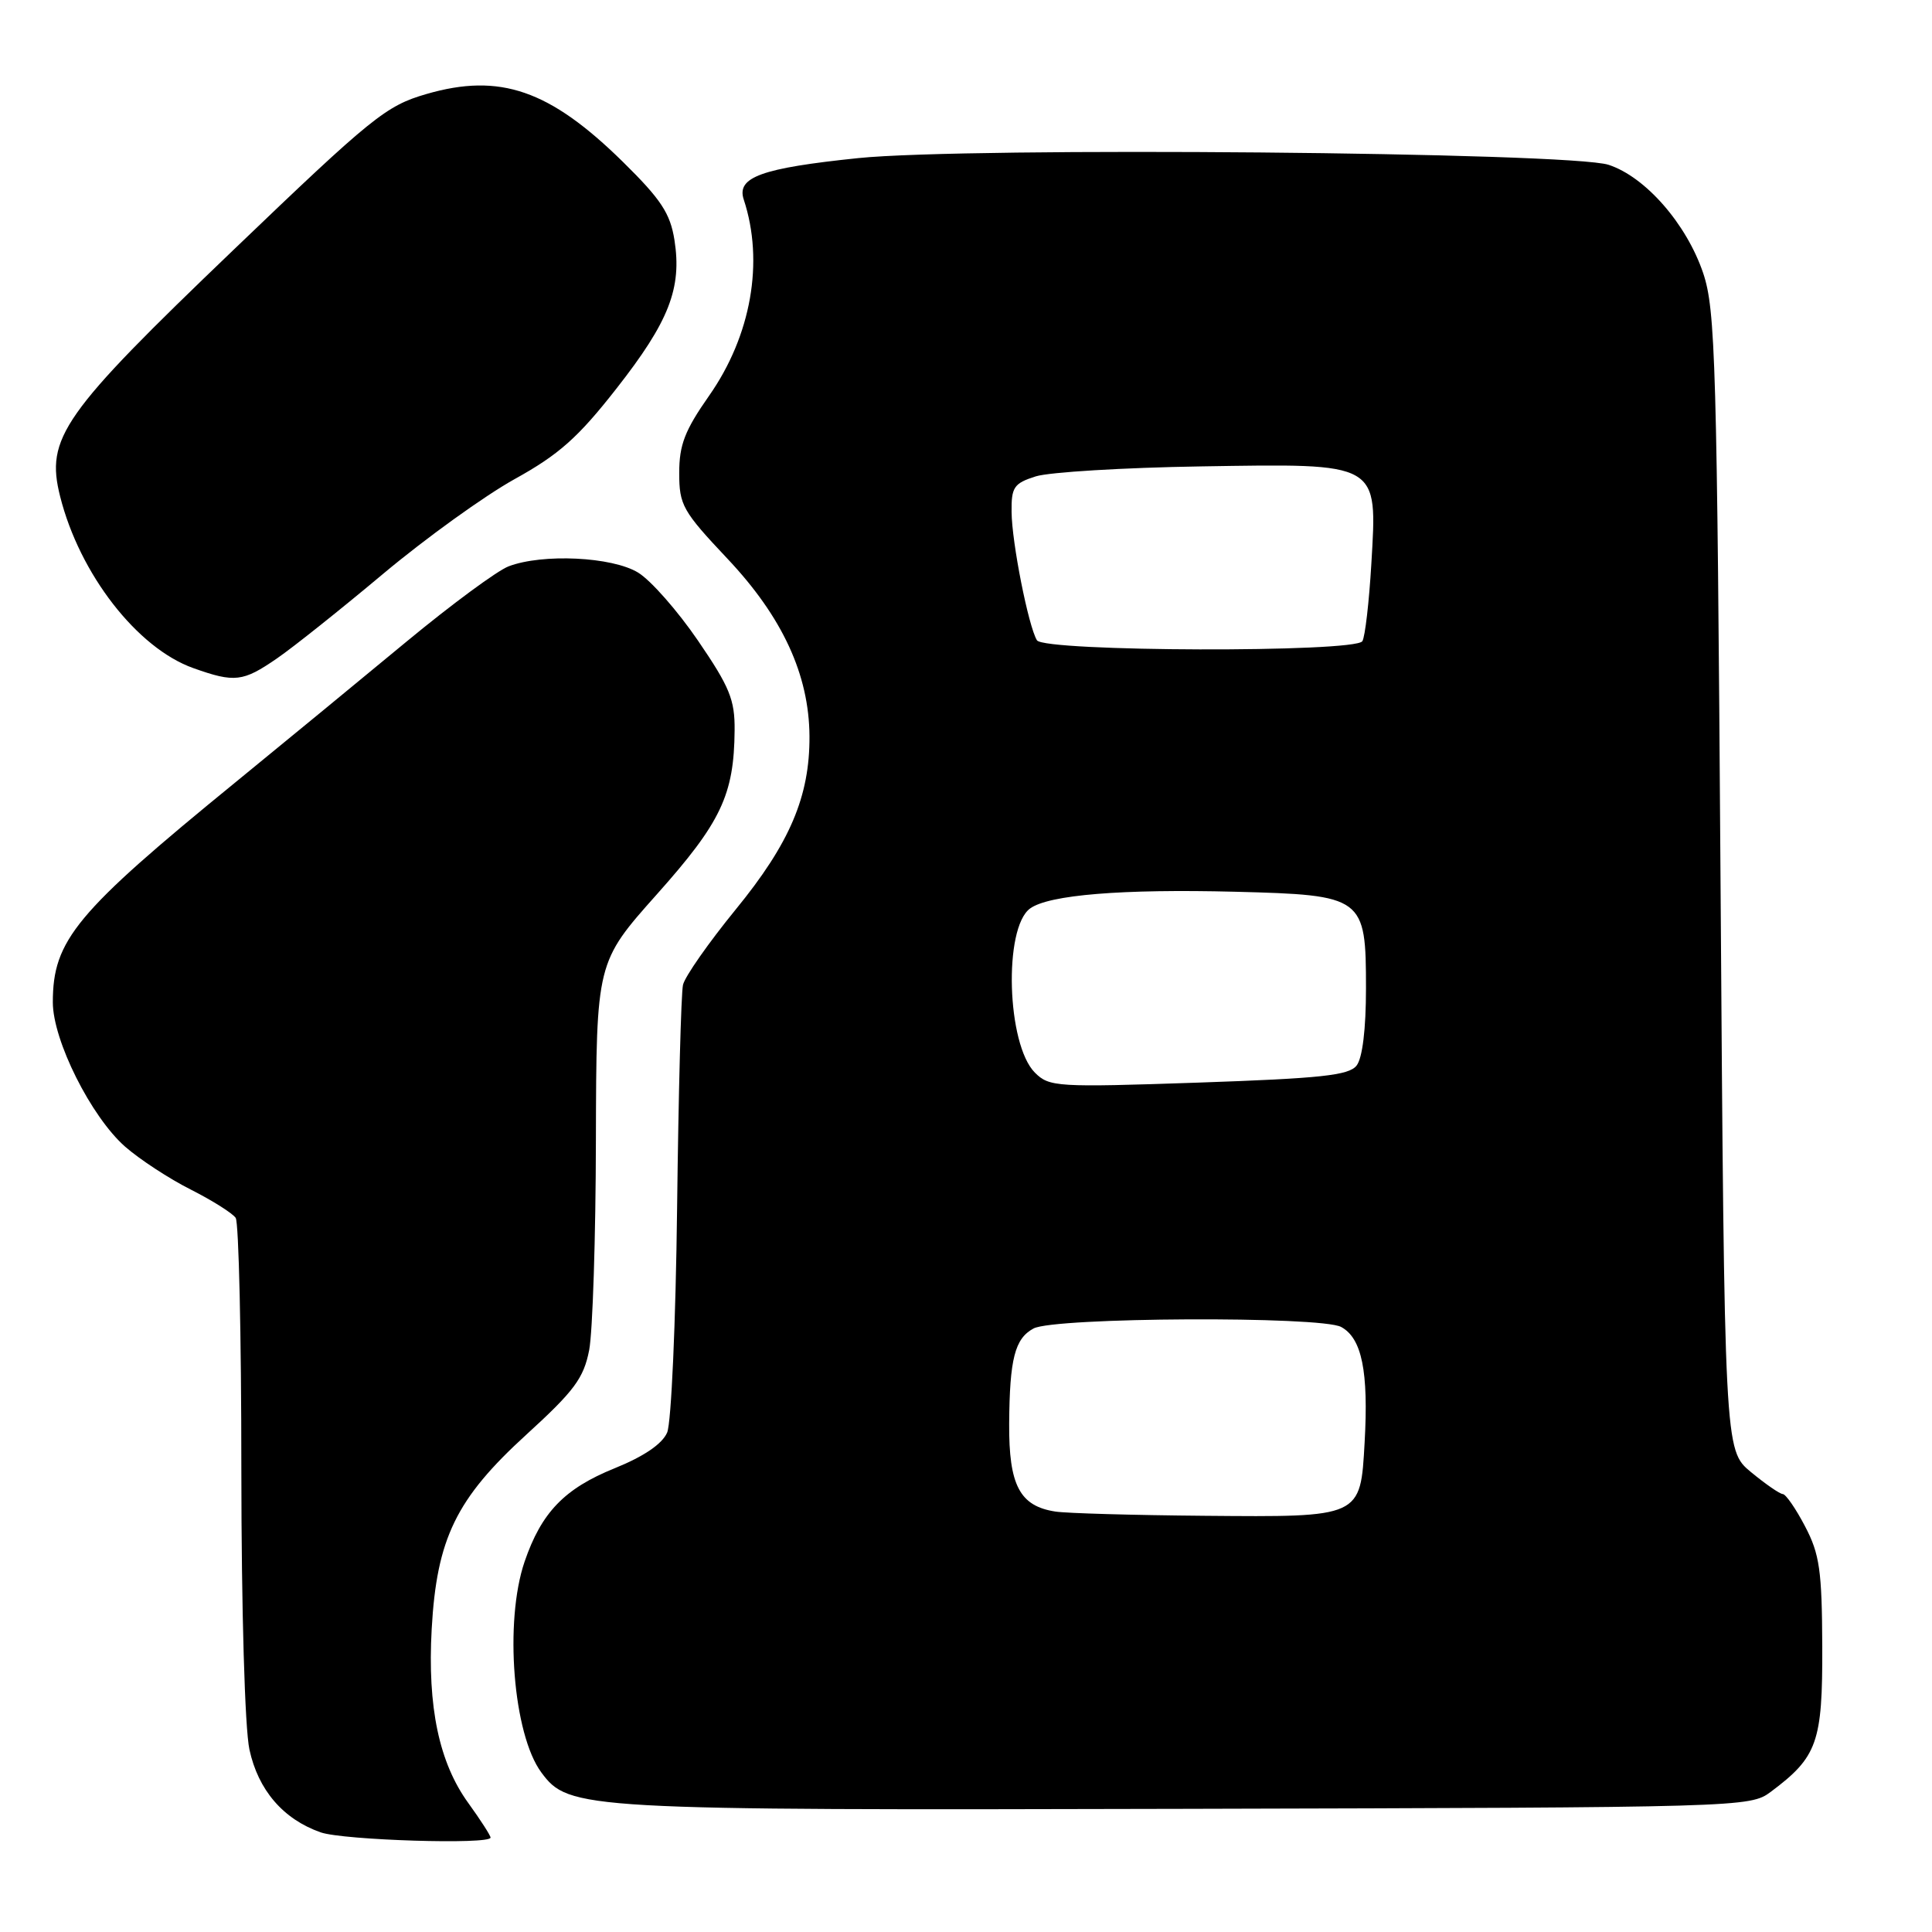 <?xml version="1.0" encoding="UTF-8" standalone="no"?>
<!DOCTYPE svg PUBLIC "-//W3C//DTD SVG 1.1//EN" "http://www.w3.org/Graphics/SVG/1.1/DTD/svg11.dtd" >
<svg xmlns="http://www.w3.org/2000/svg" xmlns:xlink="http://www.w3.org/1999/xlink" version="1.1" viewBox="0 0 256 256">
 <g >
 <path fill="currentColor"
d=" M 65.00 243.49 C 65.00 243.21 63.67 241.15 62.06 238.92 C 58.18 233.57 56.63 226.19 57.20 215.87 C 57.87 203.86 60.43 198.59 69.75 190.09 C 76.11 184.29 77.34 182.62 78.07 178.89 C 78.53 176.47 78.94 163.93 78.96 151.00 C 79.02 127.50 79.02 127.50 87.03 118.51 C 95.54 108.97 97.27 105.33 97.34 96.77 C 97.38 92.72 96.68 91.02 92.49 84.89 C 89.80 80.95 86.23 76.89 84.55 75.87 C 81.11 73.77 71.90 73.33 67.40 75.04 C 65.89 75.61 59.80 80.11 53.85 85.03 C 47.90 89.96 37.74 98.31 31.27 103.60 C 10.02 120.94 7.00 124.58 7.00 132.81 C 7.00 137.86 12.07 147.97 16.58 151.94 C 18.50 153.62 22.42 156.19 25.29 157.63 C 28.15 159.08 30.83 160.77 31.23 161.38 C 31.64 162.00 31.98 176.99 31.98 194.70 C 31.99 213.43 32.44 228.96 33.05 231.82 C 34.21 237.20 37.53 241.06 42.50 242.80 C 45.51 243.84 65.00 244.45 65.00 243.49 Z  M 234.62 237.44 C 240.83 232.80 241.50 230.89 241.46 218.17 C 241.42 208.10 241.11 205.92 239.18 202.25 C 237.96 199.91 236.63 197.99 236.23 197.97 C 235.83 197.96 233.93 196.64 232.00 195.05 C 228.50 192.14 228.50 192.14 227.98 116.82 C 227.51 47.96 227.31 41.04 225.68 36.19 C 223.48 29.68 218.04 23.44 213.15 21.84 C 208.03 20.16 128.26 19.45 113.72 20.95 C 100.87 22.28 97.57 23.48 98.55 26.44 C 101.27 34.68 99.54 44.48 93.95 52.45 C 90.74 57.03 90.00 58.95 90.00 62.67 C 90.00 66.93 90.45 67.73 96.39 74.03 C 103.68 81.76 107.21 89.40 107.26 97.56 C 107.30 105.53 104.66 111.74 97.47 120.53 C 93.89 124.92 90.75 129.40 90.50 130.50 C 90.25 131.60 89.90 144.88 89.72 160.00 C 89.54 175.22 88.95 188.54 88.40 189.82 C 87.75 191.33 85.33 192.98 81.45 194.55 C 74.79 197.24 71.74 200.41 69.51 206.93 C 66.80 214.88 67.99 229.81 71.73 234.86 C 75.39 239.79 76.86 239.88 157.18 239.68 C 230.90 239.50 231.89 239.47 234.62 237.44 Z  M 36.69 87.25 C 38.89 85.74 45.24 80.67 50.81 76.00 C 56.39 71.33 64.20 65.70 68.18 63.49 C 74.07 60.23 76.59 57.99 81.68 51.49 C 88.65 42.60 90.37 38.20 89.37 31.81 C 88.81 28.27 87.59 26.42 82.55 21.46 C 72.84 11.91 66.24 9.63 56.50 12.46 C 51.15 14.01 49.33 15.48 30.94 33.11 C 8.22 54.88 6.01 58.02 7.97 65.79 C 10.55 76.05 18.17 85.88 25.62 88.53 C 31.09 90.48 32.19 90.35 36.69 87.25 Z  M 139.85 200.29 C 135.12 199.57 133.67 196.81 133.72 188.64 C 133.78 180.05 134.47 177.36 136.95 176.03 C 139.72 174.54 175.01 174.37 177.71 175.83 C 180.46 177.32 181.35 181.73 180.82 191.12 C 180.26 201.11 180.43 201.03 159.56 200.85 C 150.18 200.77 141.31 200.52 139.85 200.29 Z  M 137.13 142.13 C 133.40 138.40 132.95 122.97 136.49 120.38 C 138.97 118.57 148.68 117.78 163.65 118.16 C 180.71 118.60 181.00 118.82 181.00 130.96 C 181.00 136.38 180.53 140.21 179.75 141.20 C 178.72 142.50 175.00 142.89 158.81 143.45 C 140.02 144.09 139.03 144.03 137.13 142.13 Z  M 137.40 84.84 C 136.28 83.02 134.07 71.89 134.04 67.83 C 134.00 64.55 134.35 64.04 137.25 63.12 C 139.04 62.56 148.89 61.96 159.14 61.80 C 182.94 61.42 182.50 61.17 181.71 74.71 C 181.41 79.78 180.88 84.39 180.52 84.96 C 179.58 86.49 138.35 86.37 137.40 84.84 Z "/>
</g>
</svg>